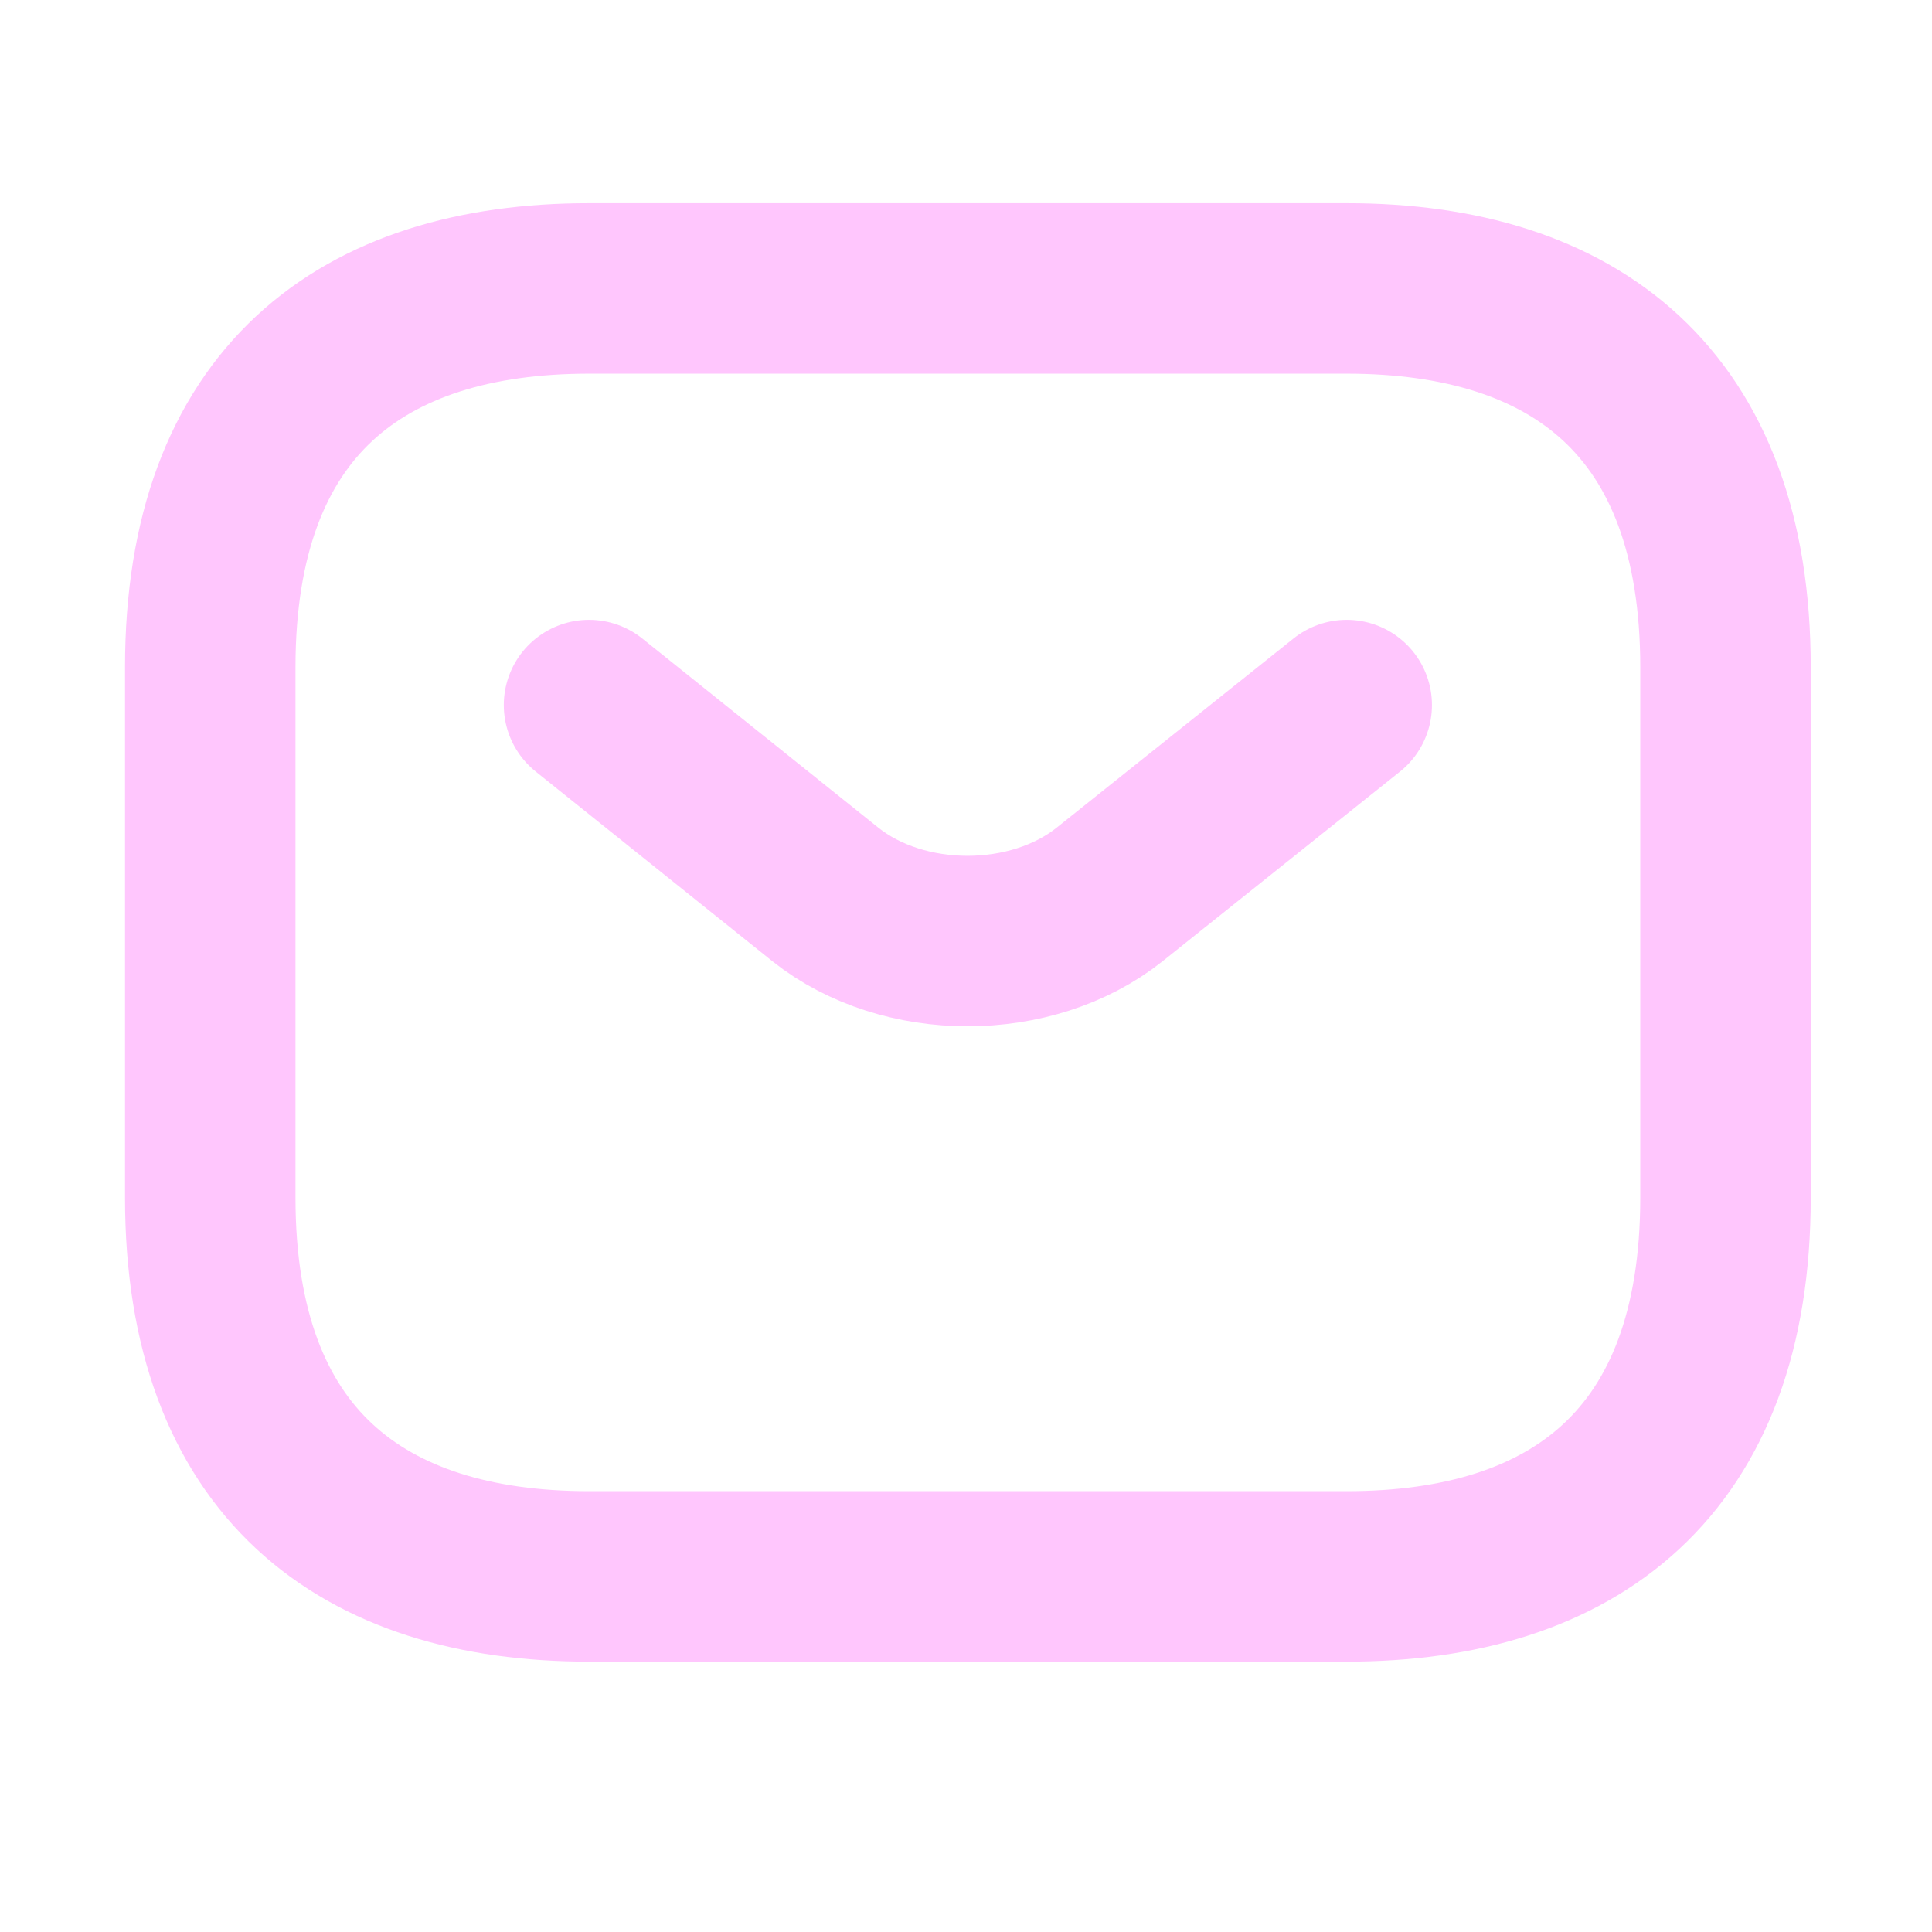 <svg xmlns="http://www.w3.org/2000/svg" width="17" height="17" viewBox="0 0 17 17" fill="none">
  <path d="M11.85 13.871H5.183C3.183 13.871 1.85 12.871 1.85 10.538V5.871C1.85 3.538 3.183 2.538 5.183 2.538H11.85C13.85 2.538 15.183 3.538 15.183 5.871V10.538C15.183 12.871 13.85 13.871 11.85 13.871Z" stroke="#FFC6FD" stroke-width="1.5" stroke-miterlimit="10" stroke-linecap="round" stroke-linejoin="round"/>
  <path d="M11.85 6.204L9.763 7.871C9.077 8.417 7.95 8.417 7.263 7.871L5.183 6.204" stroke="#FFC6FD" stroke-width="1.5" stroke-miterlimit="10" stroke-linecap="round" stroke-linejoin="round"/>
</svg>